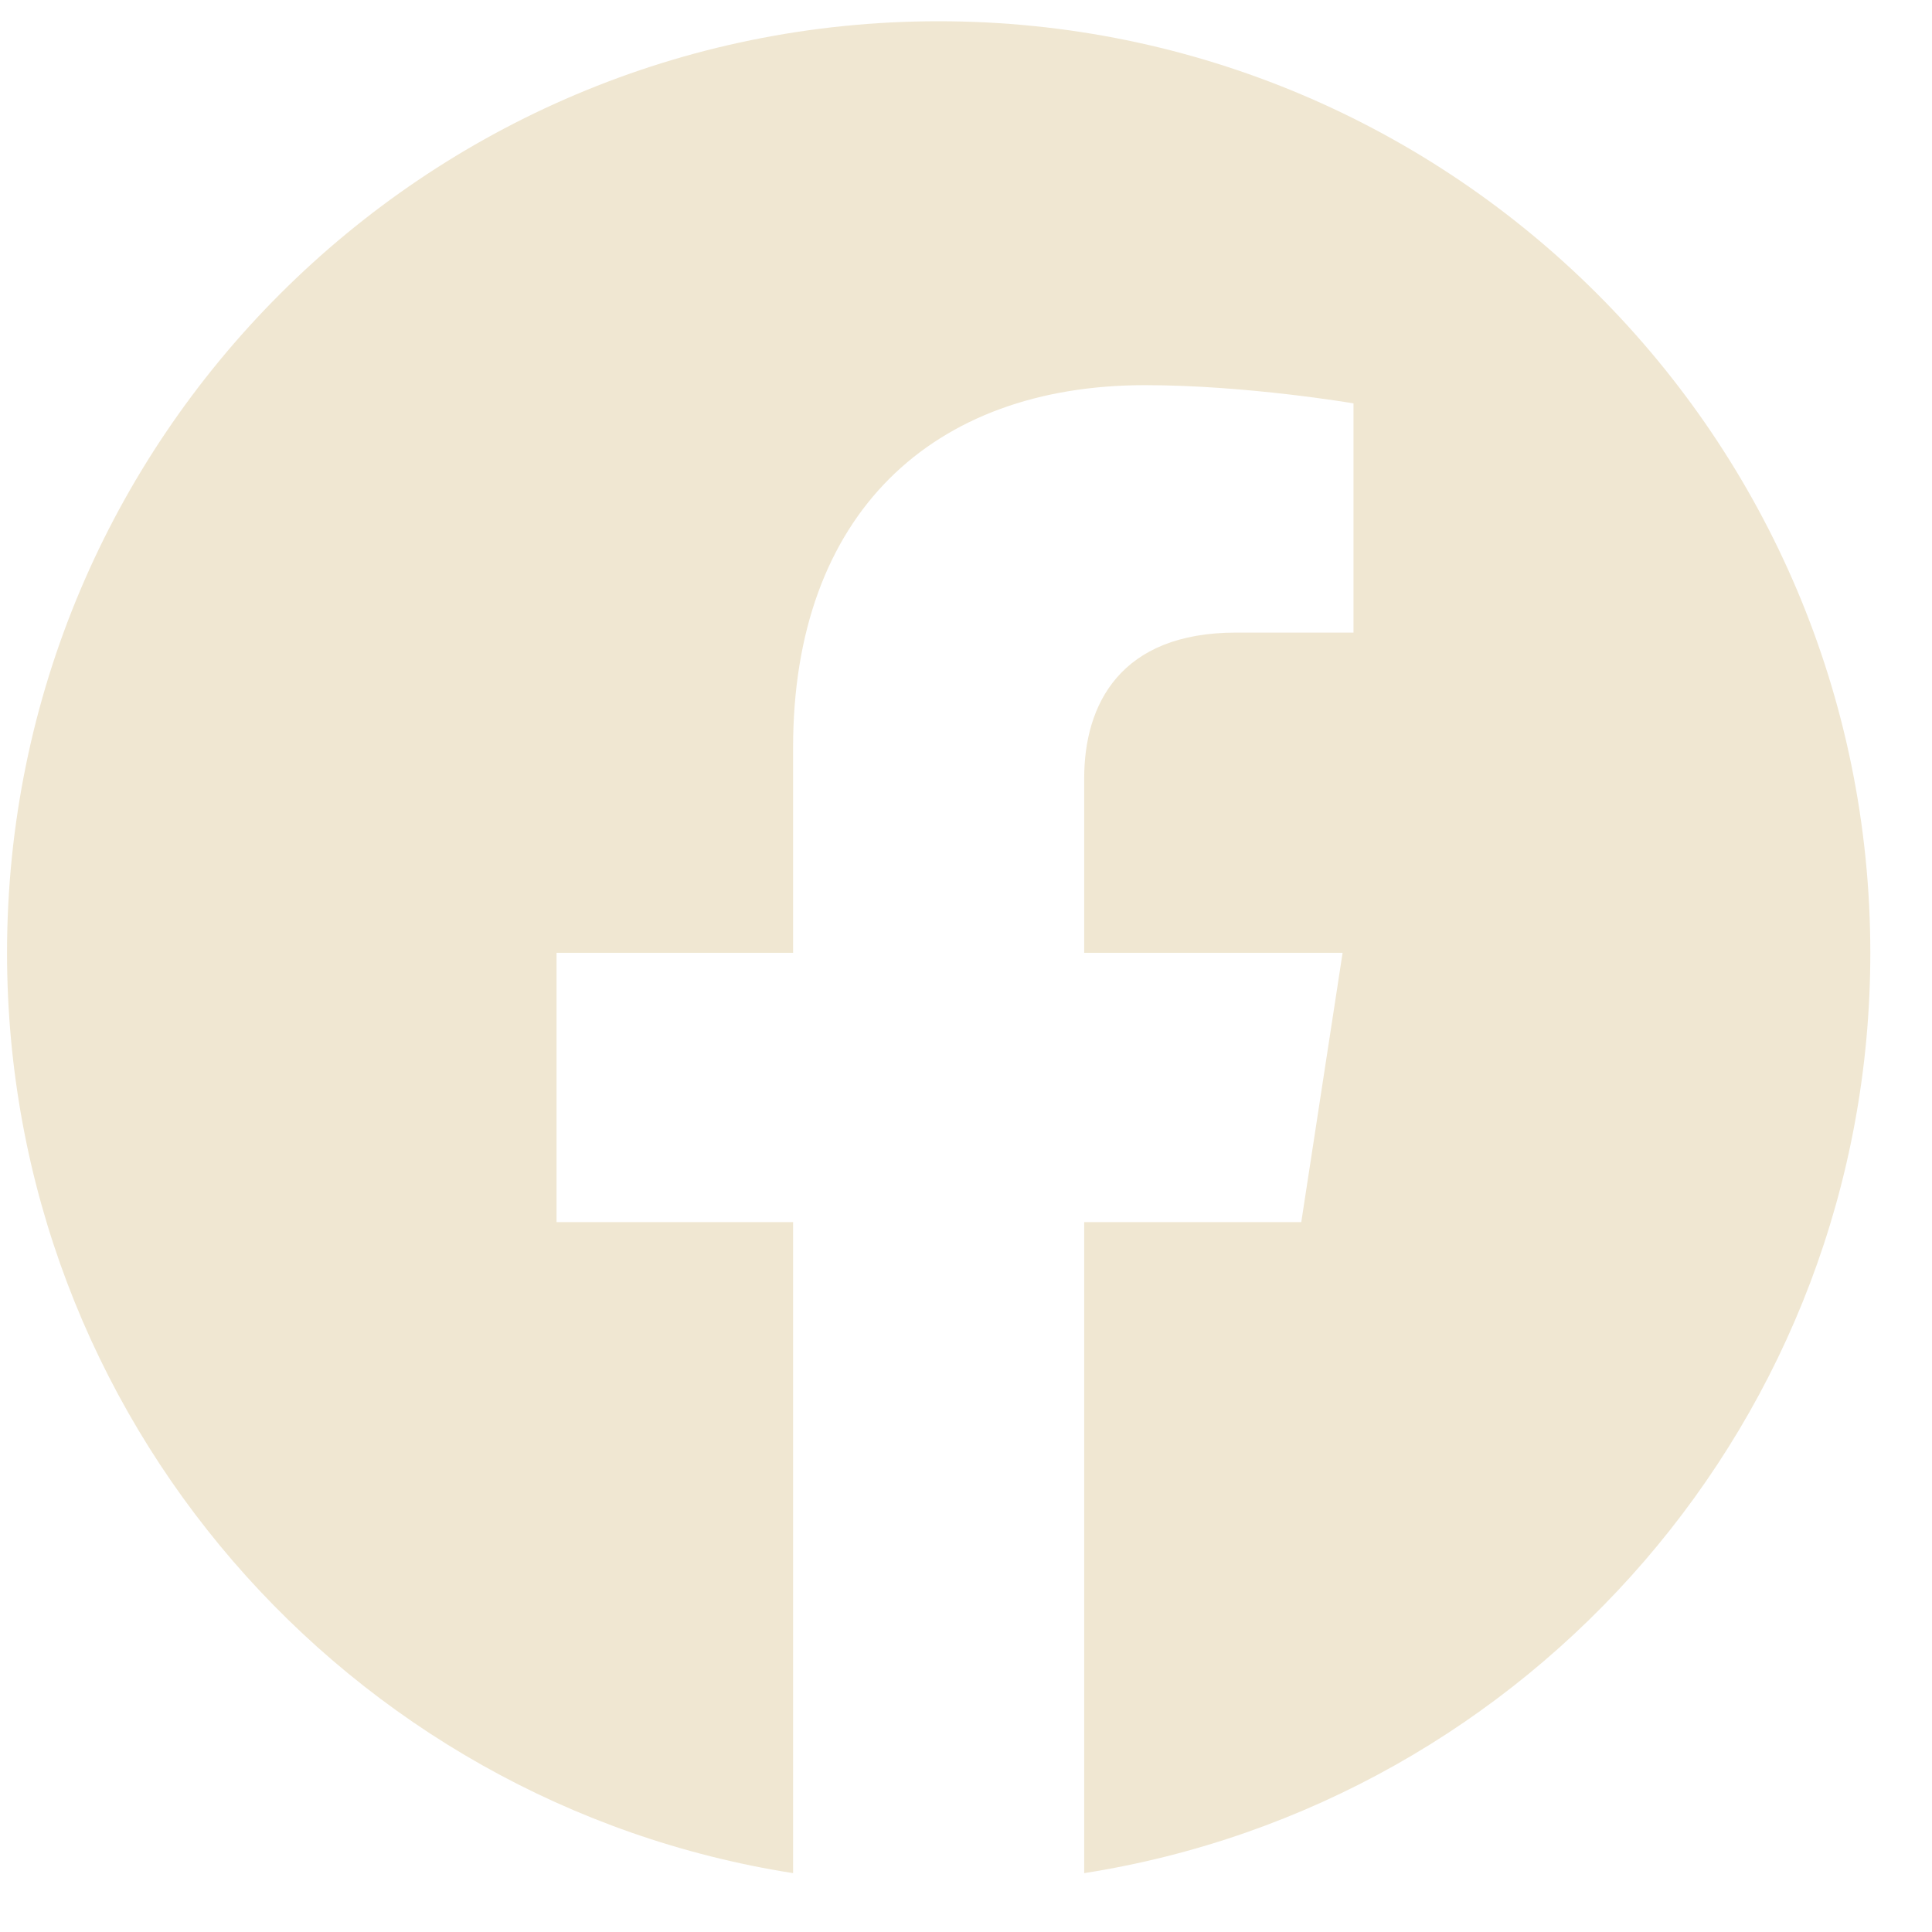 <svg width="28" height="28" viewBox="0 0 28 28" fill="none" xmlns="http://www.w3.org/2000/svg">
<path d="M27.106 13.809C27.106 6.353 21.061 0.308 13.604 0.308C6.147 0.308 0.102 6.353 0.102 13.809C0.102 20.549 5.039 26.134 11.494 27.147V17.712H8.066V13.809H11.494V10.835C11.494 7.451 13.51 5.582 16.594 5.582C18.071 5.582 19.616 5.846 19.616 5.846V9.168H17.914C16.236 9.168 15.713 10.209 15.713 11.278V13.809H19.458L18.859 17.712H15.713V27.147C22.168 26.134 27.106 20.549 27.106 13.809Z" fill="#F0E7D2"/>
</svg>
